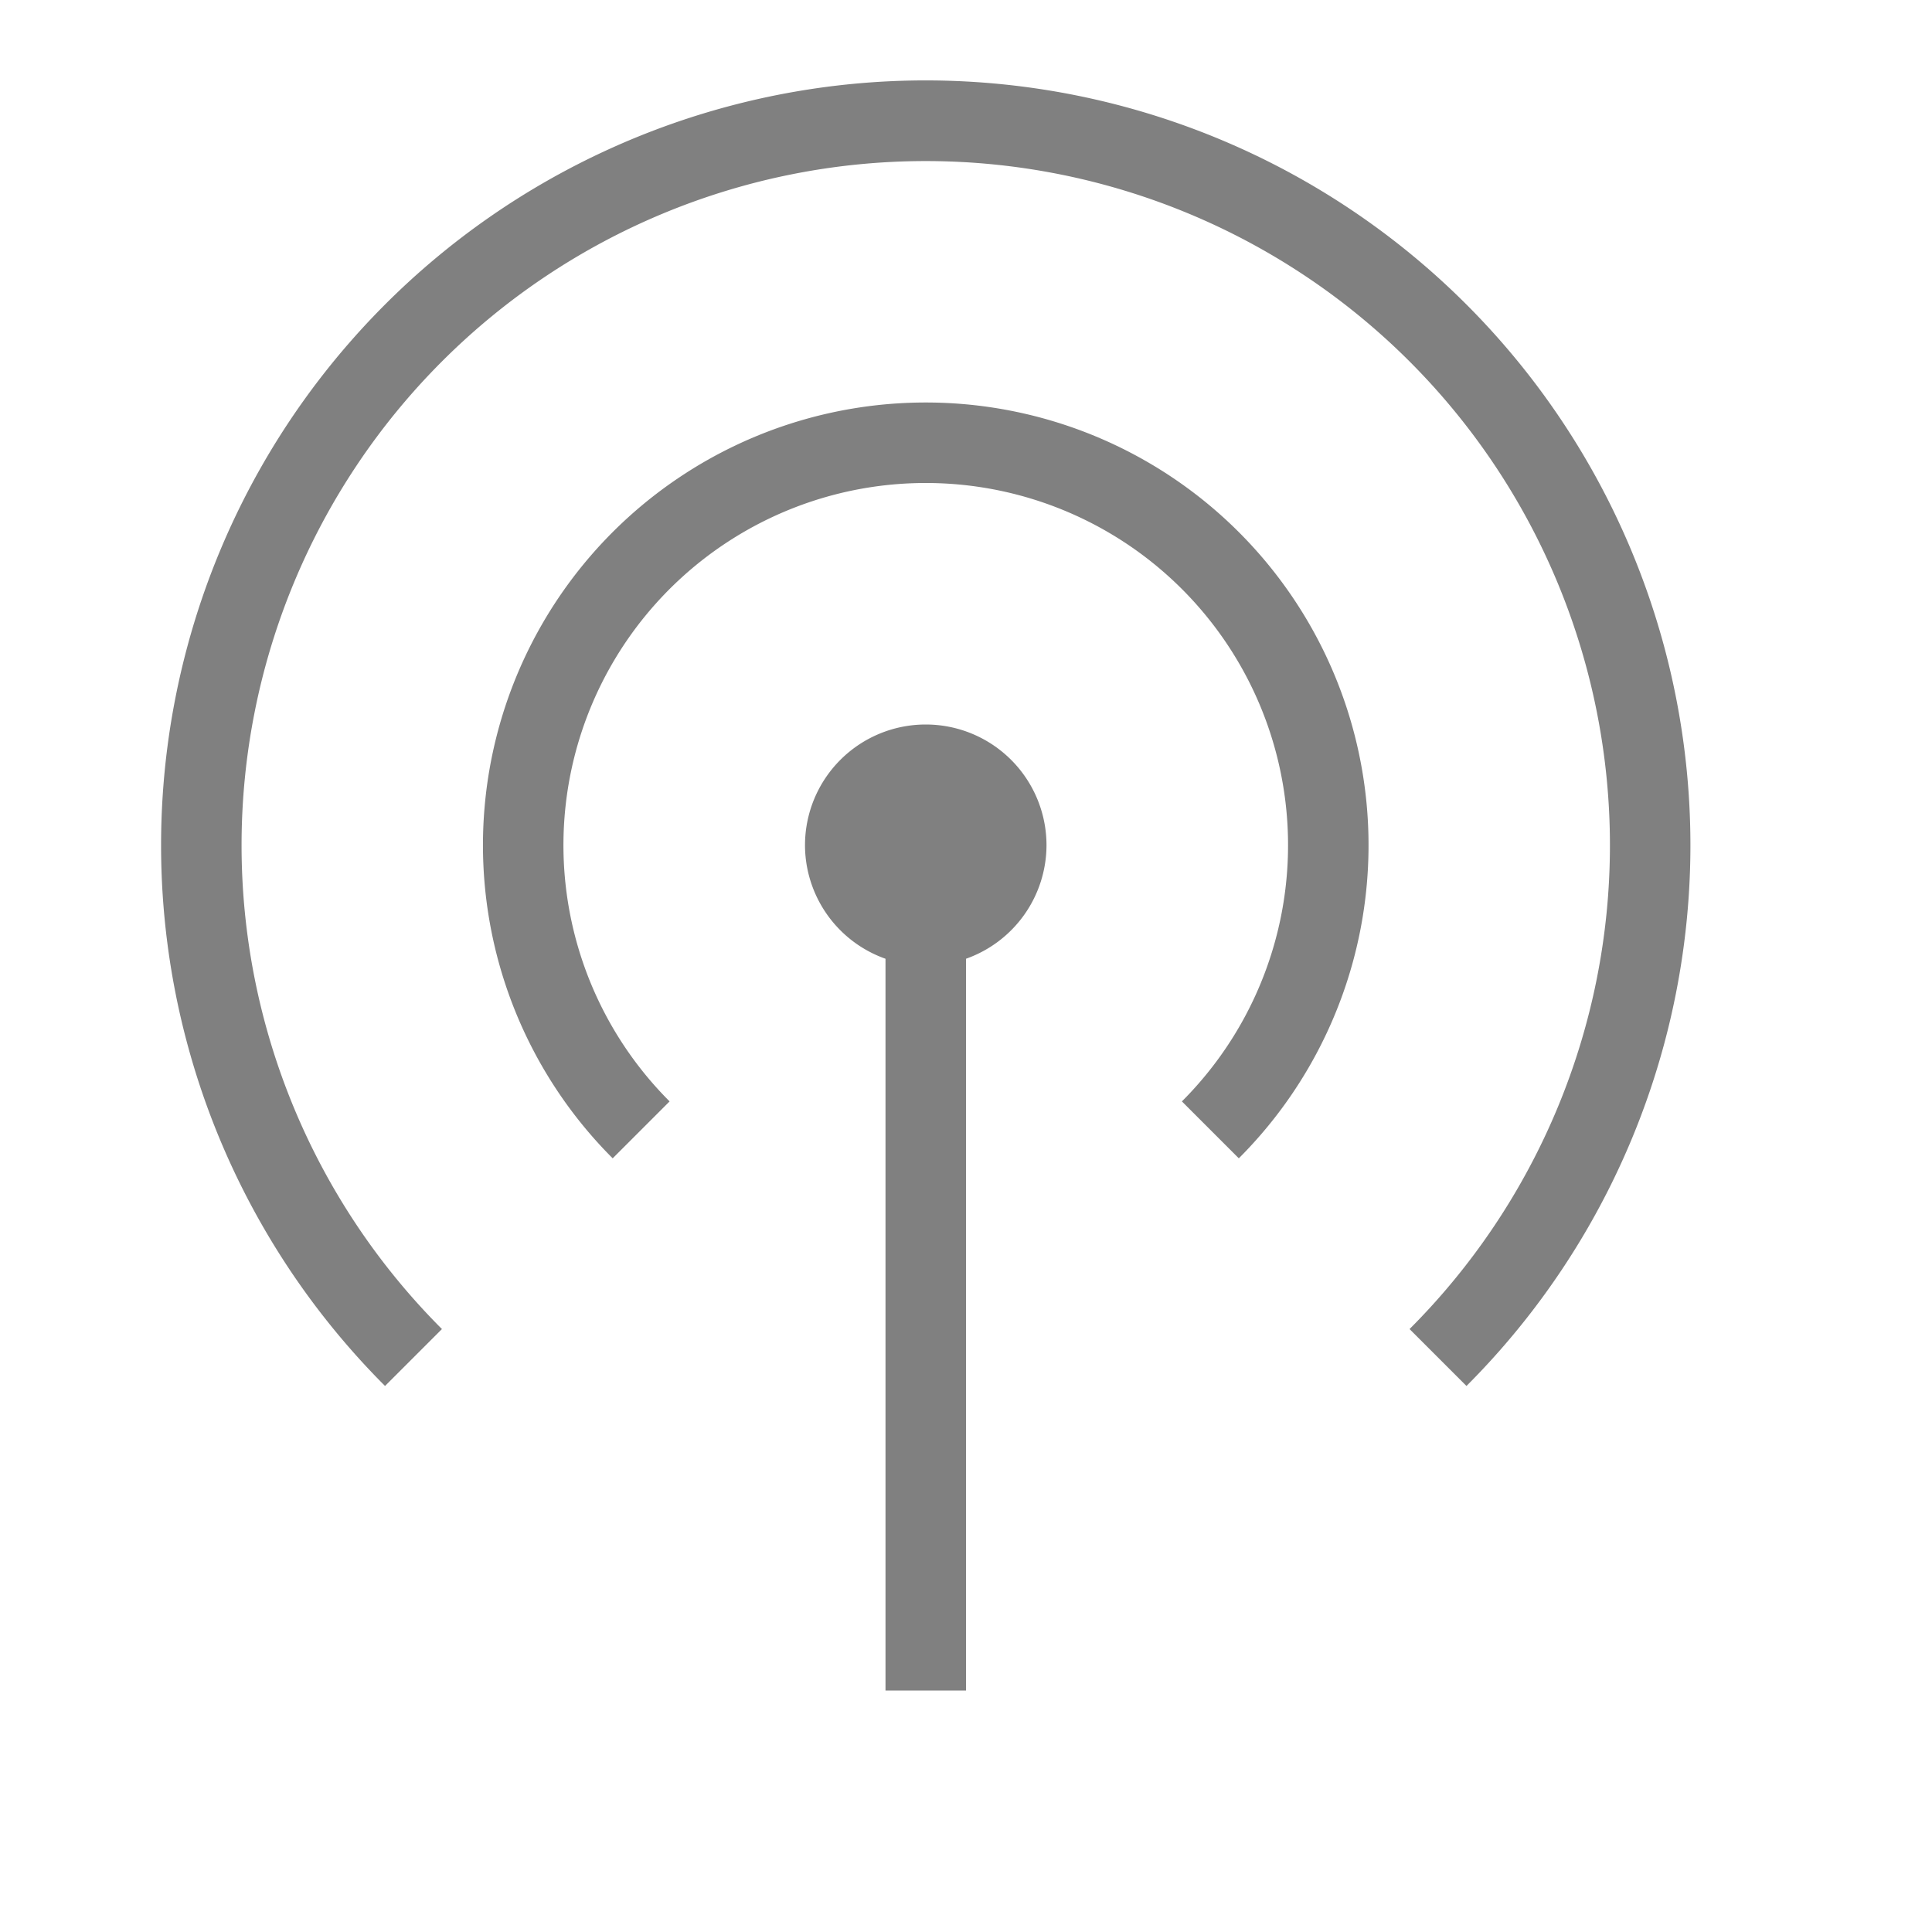 <?xml version="1.0" encoding="UTF-8" standalone="no"?>
<svg viewBox="0 1 24 24" height="24" width="24" version="1.1" id="svg10" sodipodi:docname="_.svg" inkscape:version="1.1.1 (eb90963e84, 2021-10-02)"
   xmlns:inkscape="http://www.inkscape.org/namespaces/inkscape"
   xmlns:sodipodi="http://sodipodi.sourceforge.net/DTD/sodipodi-0.dtd"
   xmlns="http://www.w3.org/2000/svg"
   xmlns:svg="http://www.w3.org/2000/svg"
   xmlns:rdf="http://www.w3.org/1999/02/22-rdf-syntax-ns#"
   xmlns:cc="http://creativecommons.org/ns#"
   xmlns:dc="http://purl.org/dc/elements/1.1/">
   <defs id="defs14" />
   <sodipodi:namedview pagecolor="#ffffff" bordercolor="#666666" borderopacity="1" objecttolerance="10" gridtolerance="10" guidetolerance="10" inkscape:pageopacity="0" inkscape:pageshadow="2" inkscape:window-width="1920" inkscape:window-height="1043" id="namedview12" showgrid="true" inkscape:zoom="10.783378" inkscape:cx="6.0741632" inkscape:cy="2.5965888" inkscape:window-x="1920" inkscape:window-y="0" inkscape:window-maximized="1" inkscape:current-layer="svg10" inkscape:document-rotation="0" inkscape:pagecheckerboard="0">
      <inkscape:grid type="xygrid" id="grid18" />
   </sodipodi:namedview>
   <path id="path905" style="fill:#808080;fill-rule:evenodd;stroke:none;stroke-width:2;stroke-linecap:round;stroke-linejoin:round" d="M 10.822 2.023 A 9.5 9.5 0 0 0 4.783 4.783 A 9.5 9.5 0 0 0 4.783 18.217 L 5.49 17.51 A 8.5 8.5 0 0 1 5.49 5.49 A 8.5 8.5 0 0 1 17.51 5.49 A 8.5 8.5 0 0 1 17.51 17.51 L 18.217 18.217 A 9.5 9.5 0 0 0 18.217 4.783 A 9.5 9.5 0 0 0 10.822 2.023 z M 11.5 6 A 5.5 5.5 0 0 0 6.418 9.395 A 5.5 5.5 0 0 0 7.611 15.389 L 8.318 14.682 A 4.5 4.5 0 0 1 7.342 9.777 A 4.5 4.5 0 0 1 11.5 7 A 4.5 4.5 0 0 1 15.658 9.777 A 4.5 4.5 0 0 1 14.682 14.682 L 15.389 15.389 A 5.5 5.5 0 0 0 16.582 9.395 A 5.5 5.5 0 0 0 11.5 6 z M 11.5 10 A 1.5 1.5 0 0 0 10 11.5 A 1.5 1.5 0 0 0 11 12.91 L 11 22 L 12 22 L 12 12.91 A 1.5 1.5 0 0 0 13 11.5 A 1.5 1.5 0 0 0 11.5 10 z " />
</svg>
